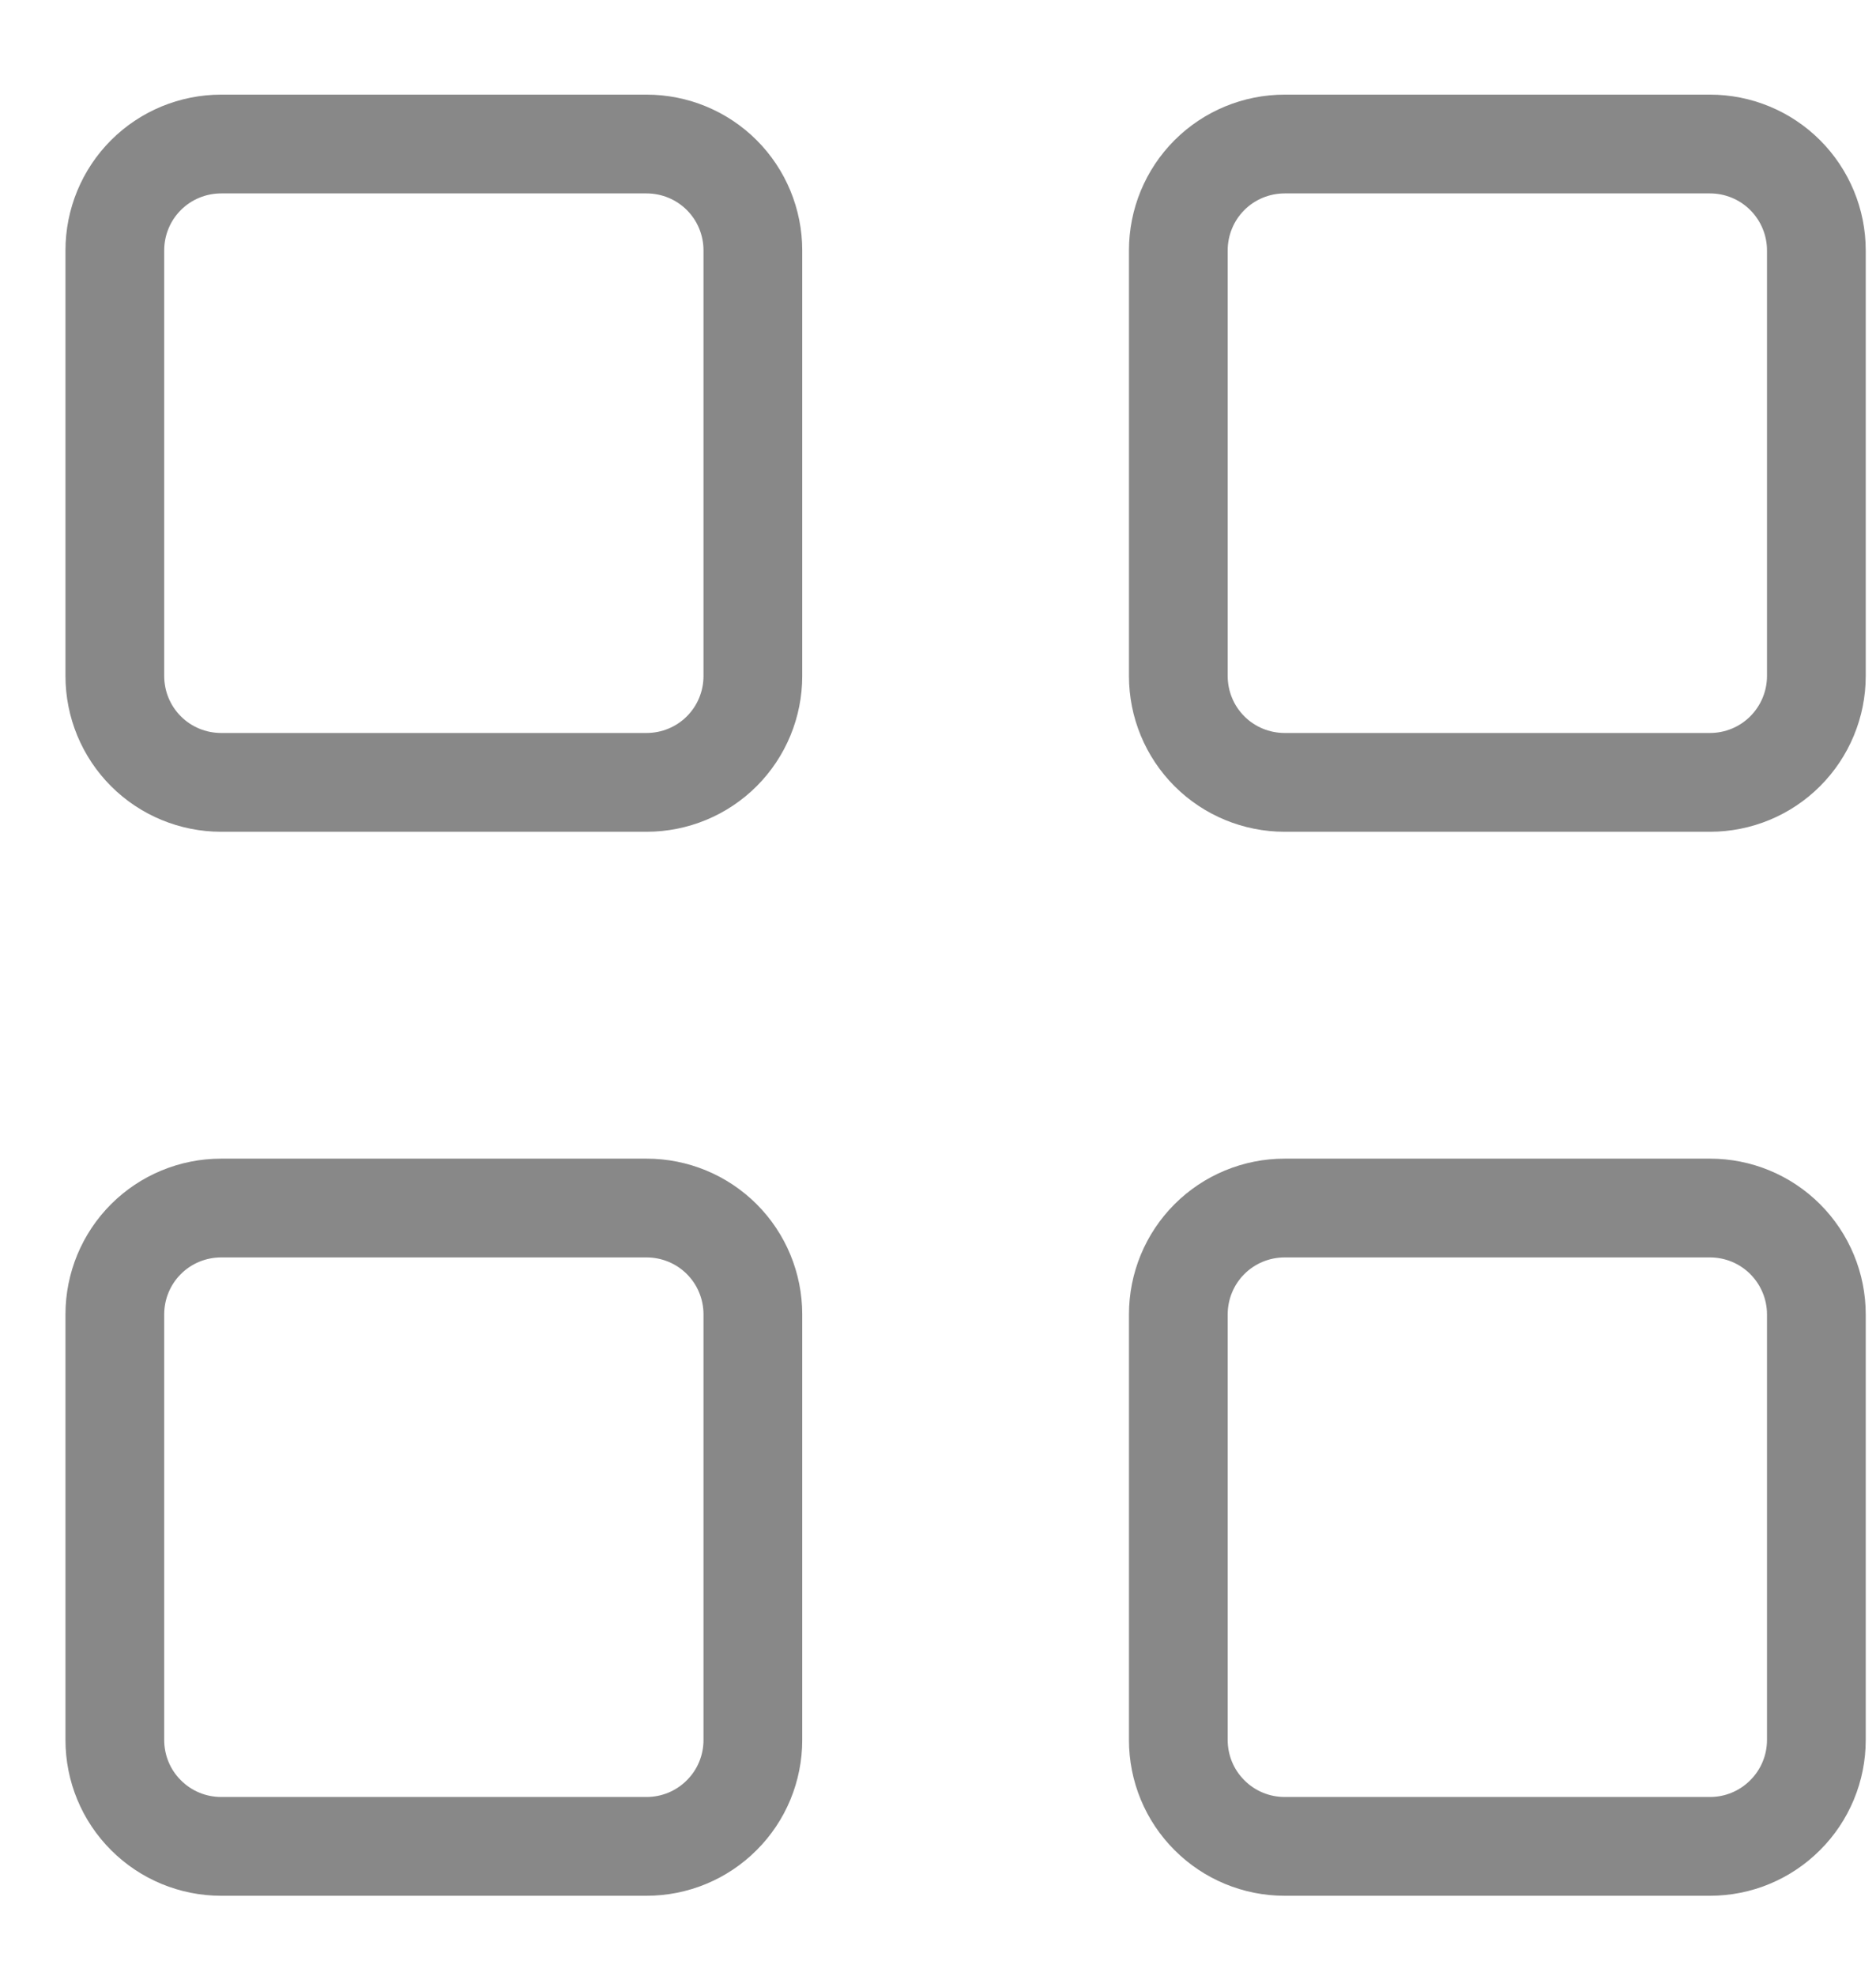 <svg width="19" height="20" viewBox="0 0 19 20" fill="none" xmlns="http://www.w3.org/2000/svg">
<path d="M1.163 2.535C1.163 2.249 1.276 1.975 1.478 1.773C1.68 1.571 1.954 1.458 2.24 1.458H6.548C6.834 1.458 7.108 1.571 7.31 1.773C7.512 1.975 7.625 2.249 7.625 2.535V6.843C7.625 7.129 7.512 7.403 7.31 7.605C7.108 7.807 6.834 7.92 6.548 7.92H2.24C1.954 7.92 1.68 7.807 1.478 7.605C1.276 7.403 1.163 7.129 1.163 6.843V2.535ZM11.934 2.535C11.934 2.249 12.047 1.975 12.249 1.773C12.451 1.571 12.725 1.458 13.011 1.458H17.319C17.604 1.458 17.878 1.571 18.08 1.773C18.282 1.975 18.396 2.249 18.396 2.535V6.843C18.396 7.129 18.282 7.403 18.08 7.605C17.878 7.807 17.604 7.92 17.319 7.92H13.011C12.725 7.92 12.451 7.807 12.249 7.605C12.047 7.403 11.934 7.129 11.934 6.843V2.535ZM1.163 13.306C1.163 13.02 1.276 12.746 1.478 12.544C1.68 12.342 1.954 12.229 2.24 12.229H6.548C6.834 12.229 7.108 12.342 7.31 12.544C7.512 12.746 7.625 13.02 7.625 13.306V17.614C7.625 17.9 7.512 18.174 7.31 18.375C7.108 18.578 6.834 18.691 6.548 18.691H2.24C1.954 18.691 1.68 18.578 1.478 18.375C1.276 18.174 1.163 17.9 1.163 17.614V13.306ZM11.934 13.306C11.934 13.02 12.047 12.746 12.249 12.544C12.451 12.342 12.725 12.229 13.011 12.229H17.319C17.604 12.229 17.878 12.342 18.08 12.544C18.282 12.746 18.396 13.02 18.396 13.306V17.614C18.396 17.9 18.282 18.174 18.08 18.375C17.878 18.578 17.604 18.691 17.319 18.691H13.011C12.725 18.691 12.451 18.578 12.249 18.375C12.047 18.174 11.934 17.9 11.934 17.614V13.306Z" stroke="#888888" stroke-linecap="round" stroke-linejoin="round"/>
</svg>
